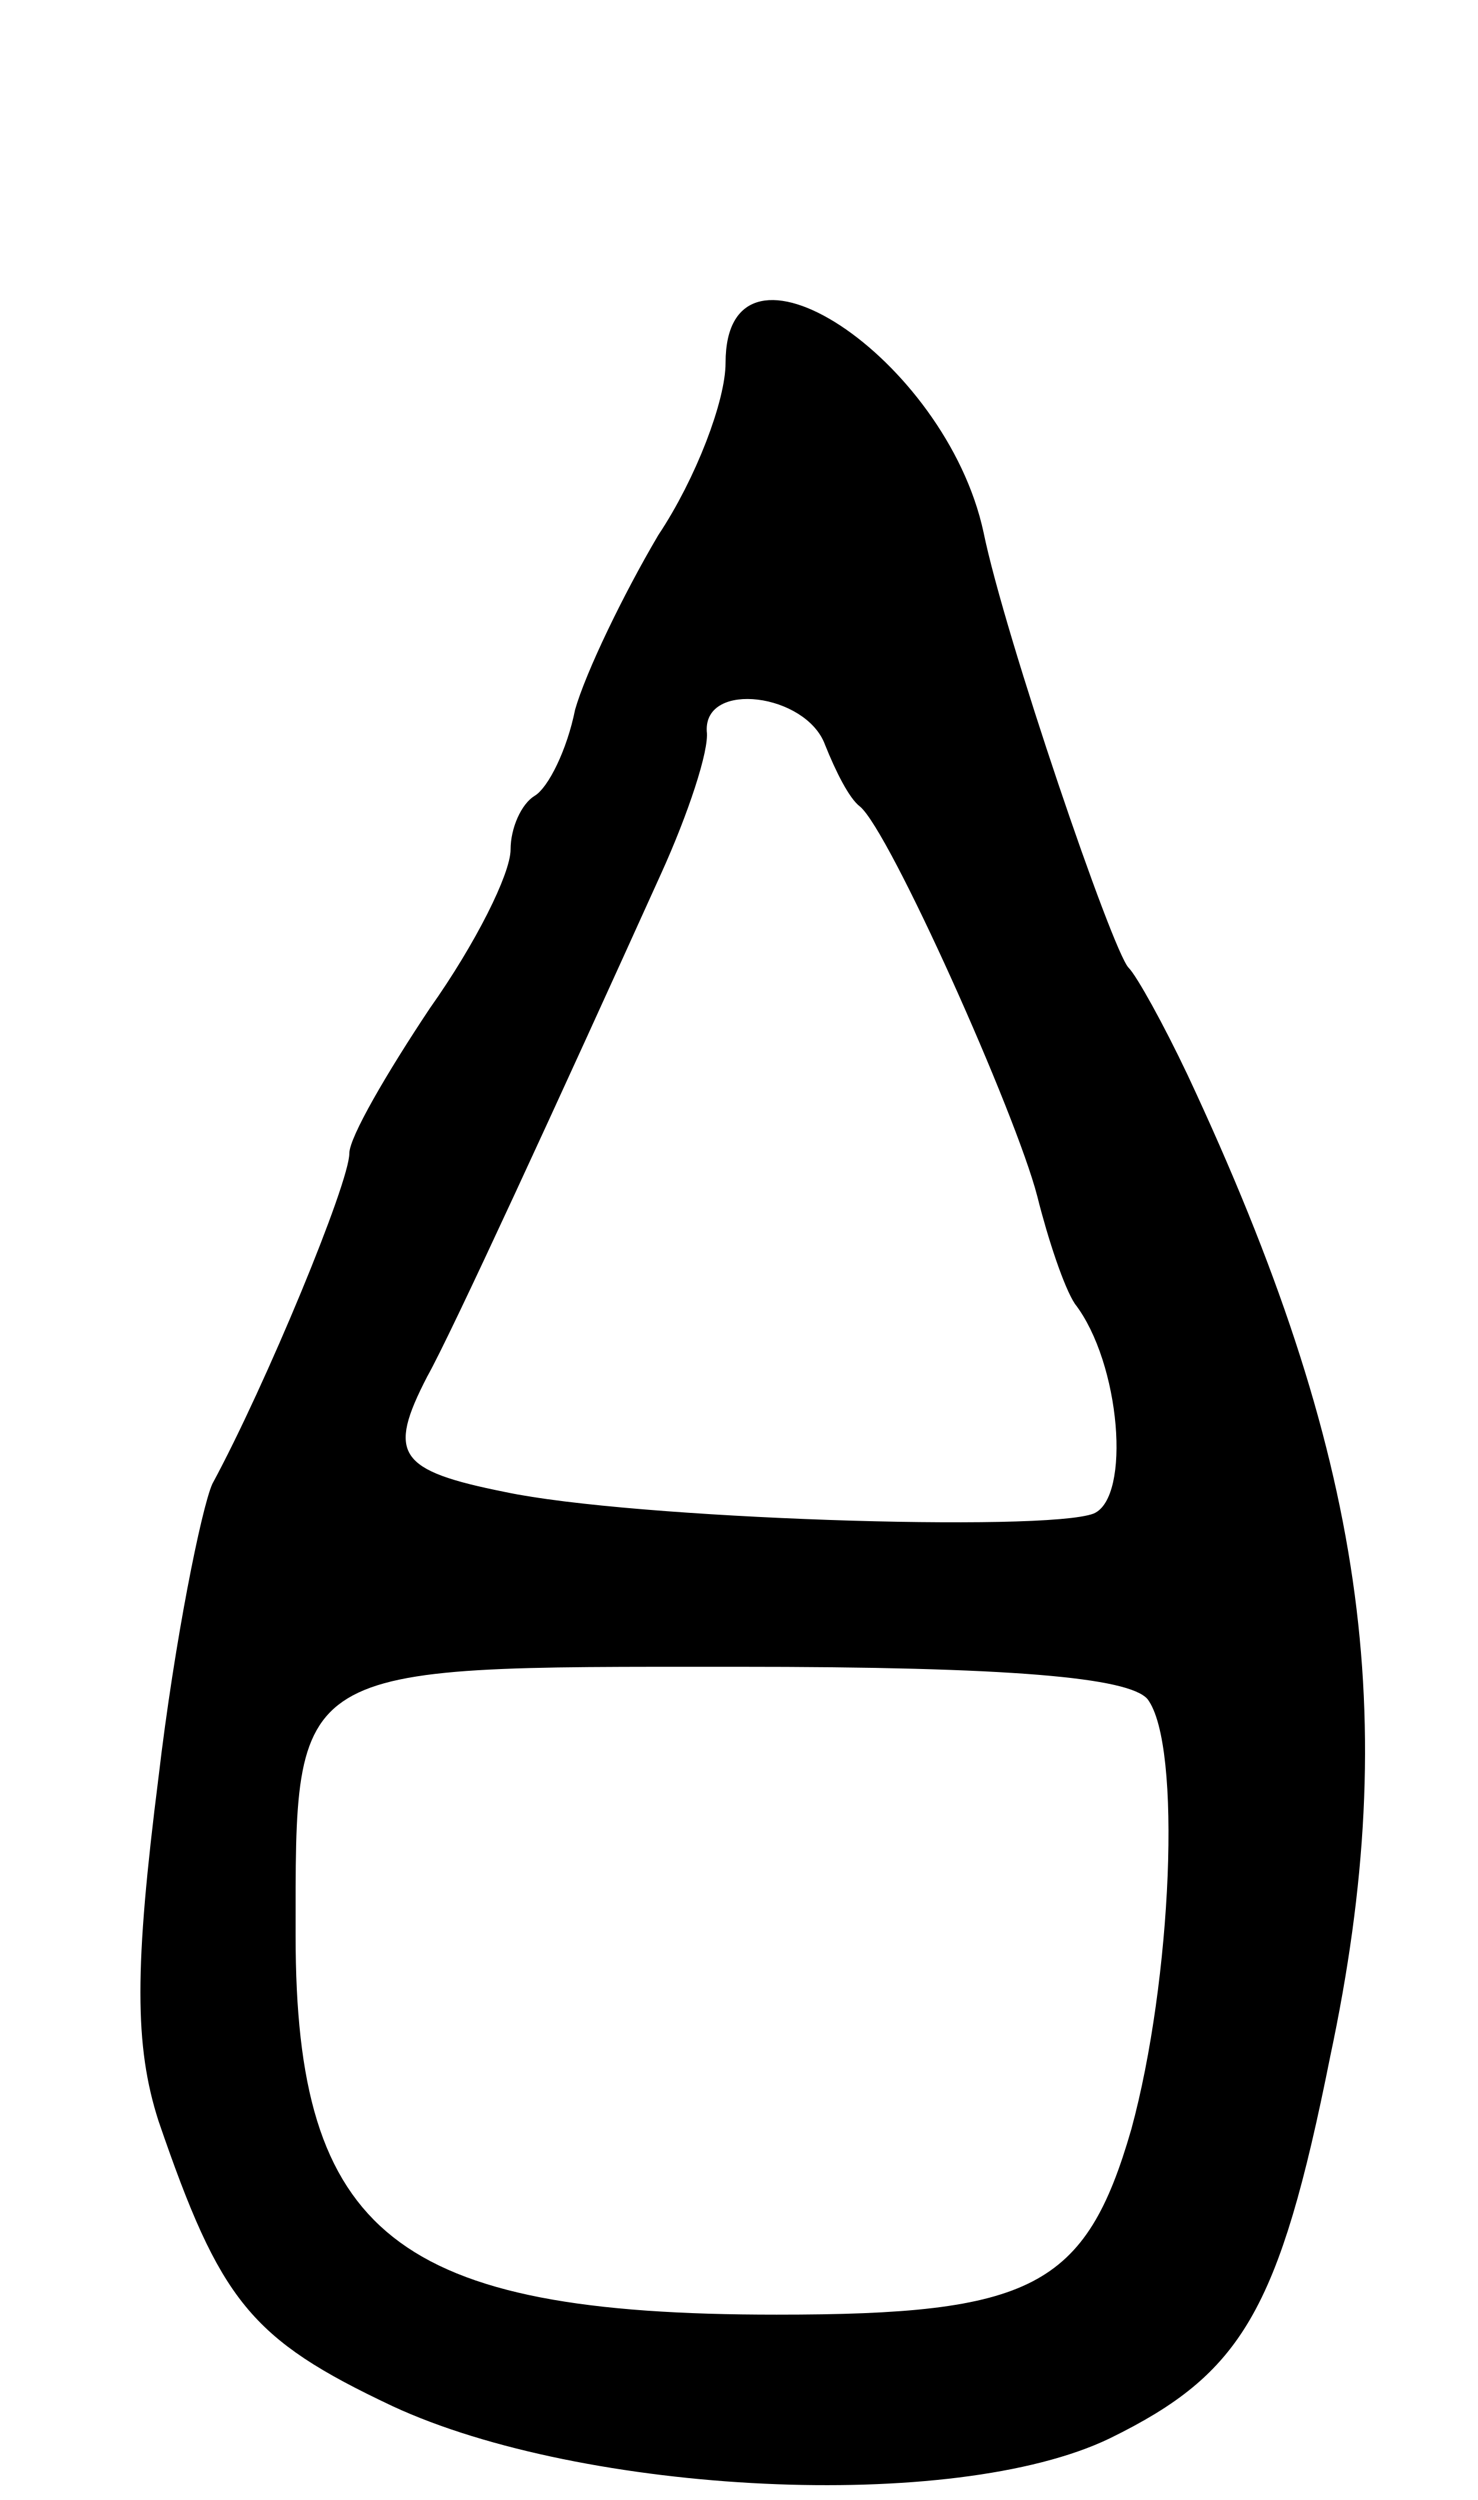 <svg version="1.0" xmlns="http://www.w3.org/2000/svg"
 width="55pt" height="93pt" viewBox="0 0 55 93"
 preserveAspectRatio="xMidYMid meet">
<g transform="translate(0,93) scale(0.1,-0.1)"
fill="#000000" stroke="none">
<path d="M270 795 c0 -14 -11 -43 -25 -64 -13 -22 -27 -51 -31 -65 -3 -15 -10
-29 -15 -32 -5 -3 -9 -12 -9 -20 0 -9 -13 -35 -30 -59 -16 -24 -30 -48 -30
-54 0 -11 -31 -86 -51 -123 -4 -9 -14 -58 -20 -109 -9 -71 -9 -100 0 -128 23
-67 34 -81 87 -106 71 -33 209 -40 267 -12 49 24 63 47 82 142 27 127 13 224
-53 365 -9 19 -19 37 -22 40 -6 6 -46 123 -54 162 -14 65 -96 119 -96 63z m37
-142 c4 -10 9 -20 13 -23 11 -9 58 -114 66 -145 4 -16 10 -34 14 -40 17 -22
21 -72 7 -78 -18 -7 -172 -2 -219 8 -40 8 -44 14 -29 43 9 16 49 103 87 187
10 22 18 46 17 53 -1 19 37 14 44 -5z m120 -355 c13 -17 9 -105 -6 -160 -17
-59 -37 -69 -132 -69 -142 0 -179 30 -179 141 0 102 -3 100 164 100 103 0 146
-4 153 -12z"/>
</g>
</svg>
